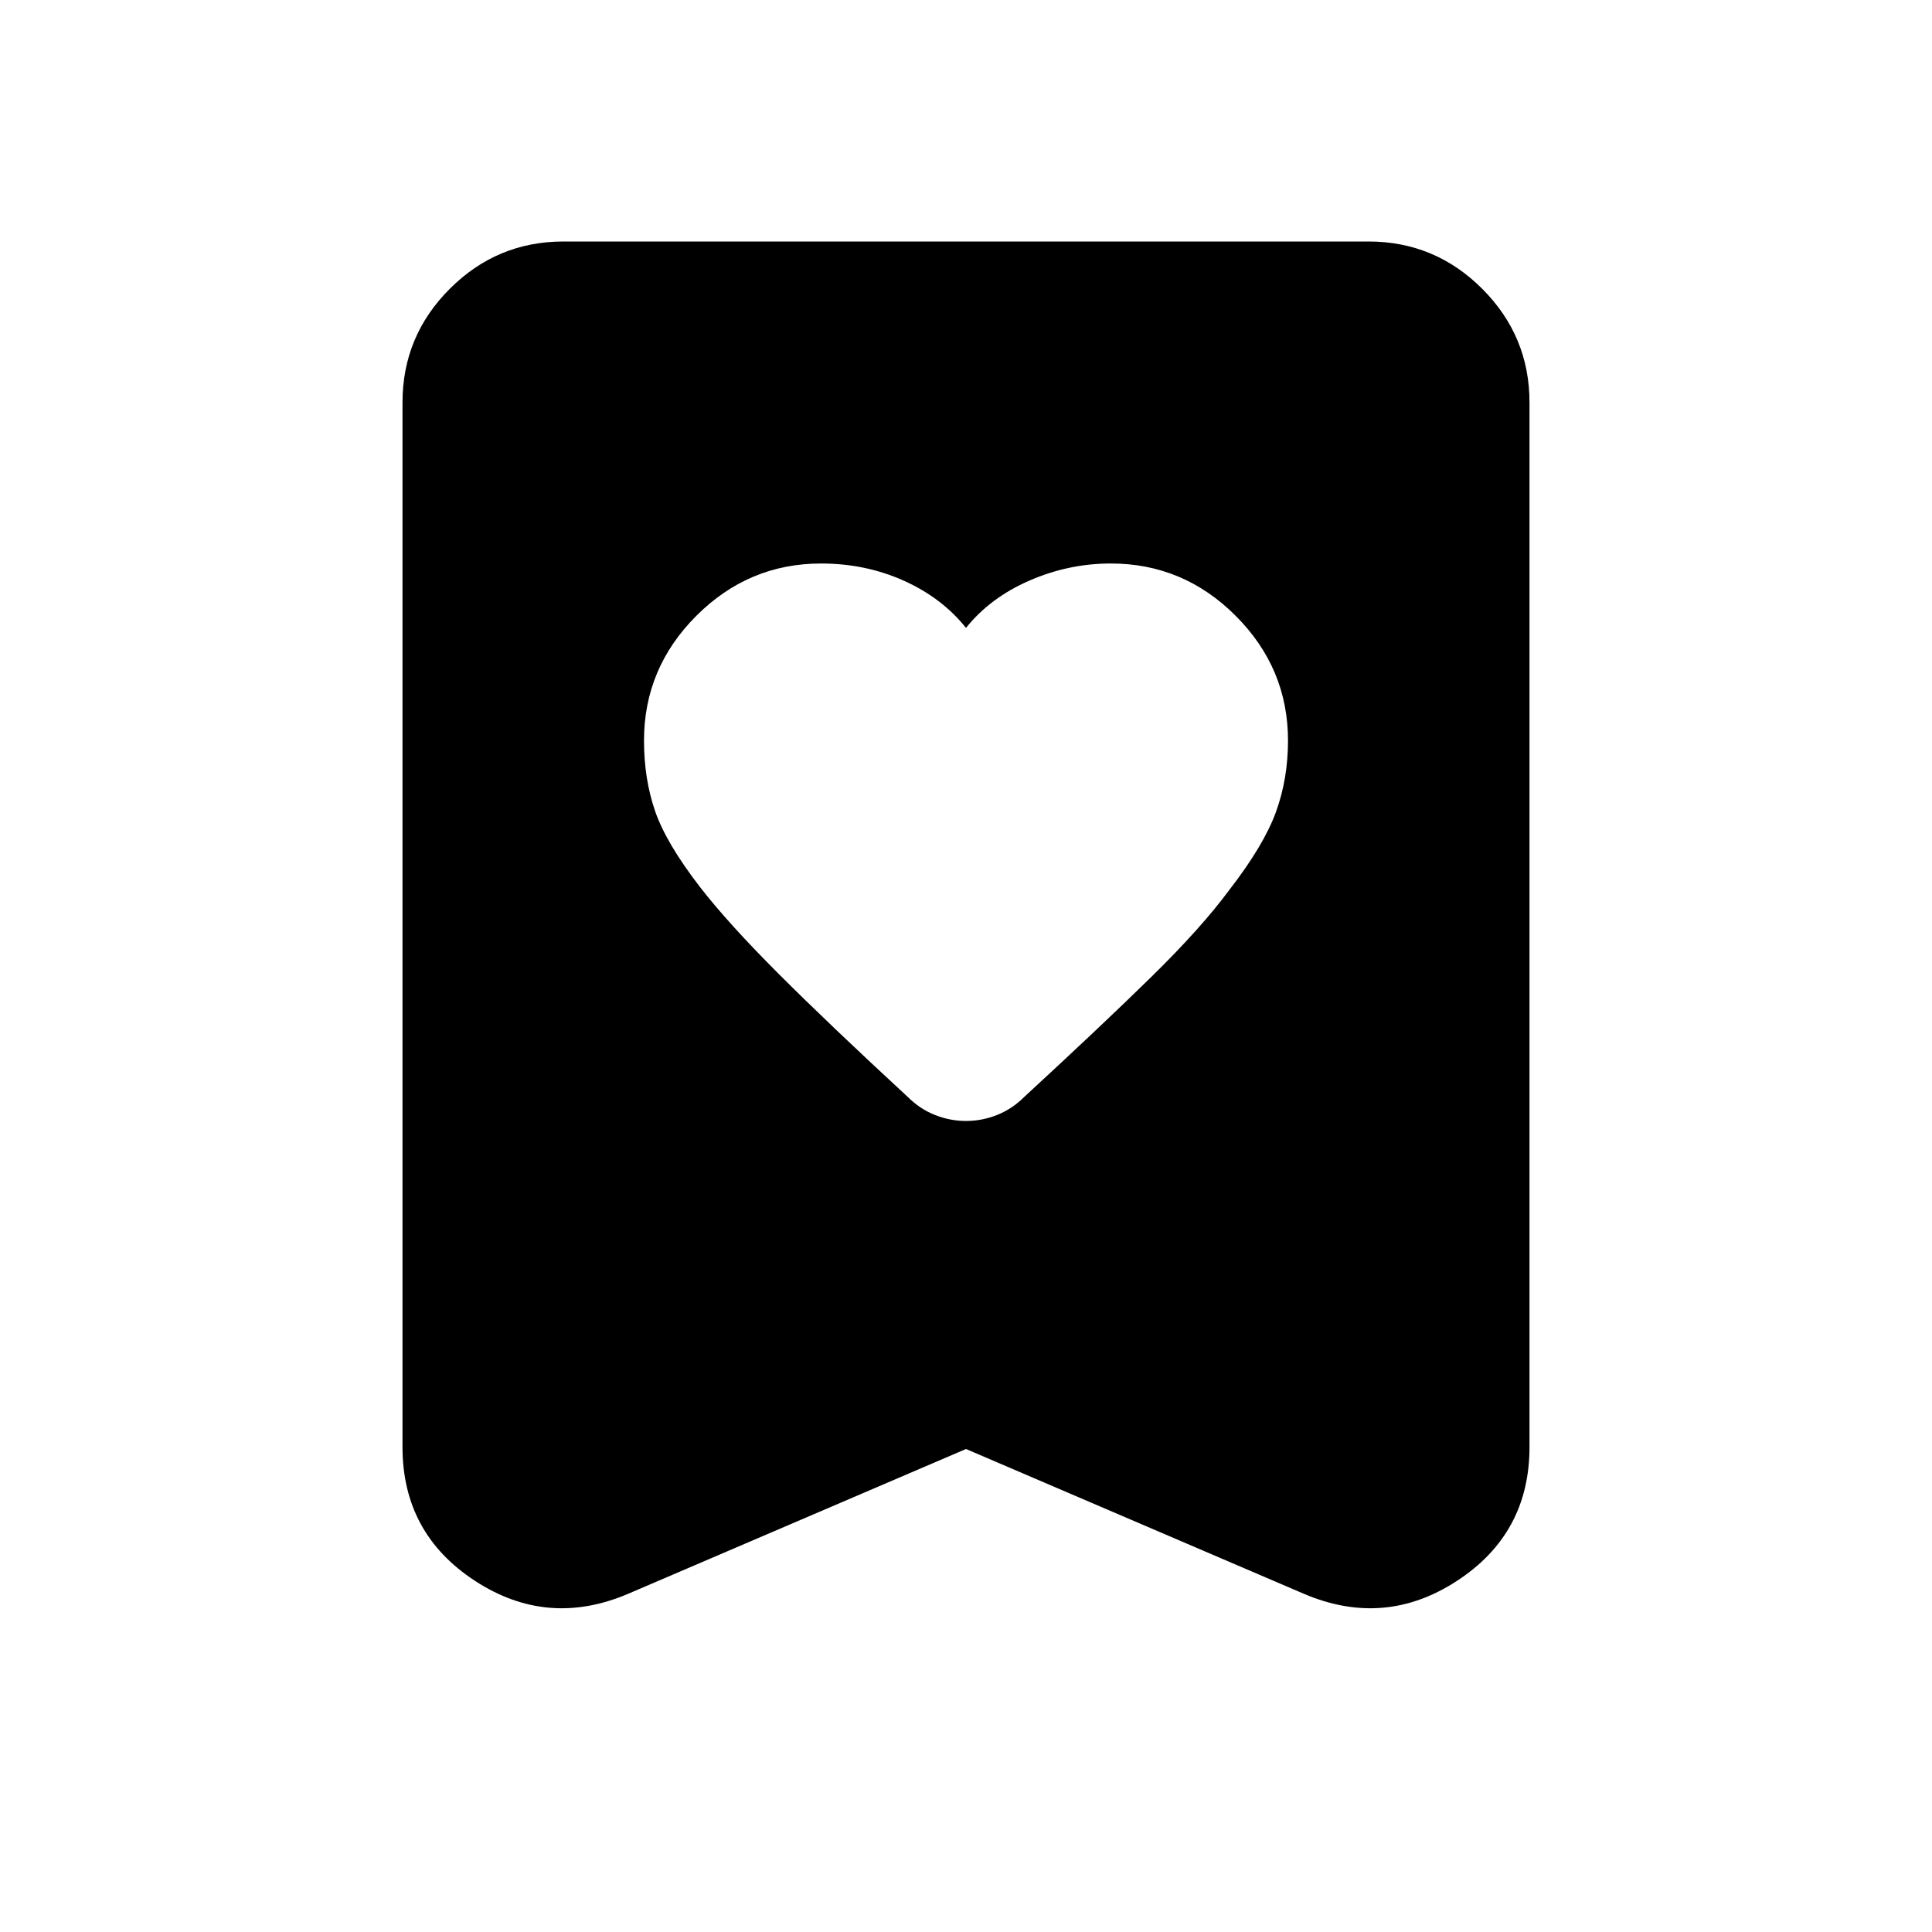 <svg xmlns="http://www.w3.org/2000/svg" height="24" viewBox="0 -960 960 960" width="24"><path d="M480-648q-12-15-31-23.5t-41-8.5q-36 0-62 26t-26 62q0 19 5.5 35t22.5 38q14 18 39 43t64 61q6 6 13.5 9t15.5 3q8 0 15.5-3t13.5-9q38-35 63-59.5t39-43.5q17-22 23-38.5t6-35.5q0-36-26-62t-62-26q-21 0-40.5 8.5T480-648Zm0 408-168 72q-40 17-76-6.5T200-241v-519q0-33 23.5-56.5T280-840h400q33 0 56.5 23.5T760-760v519q0 43-36 66.5t-76 6.5l-168-72Z"/></svg>
